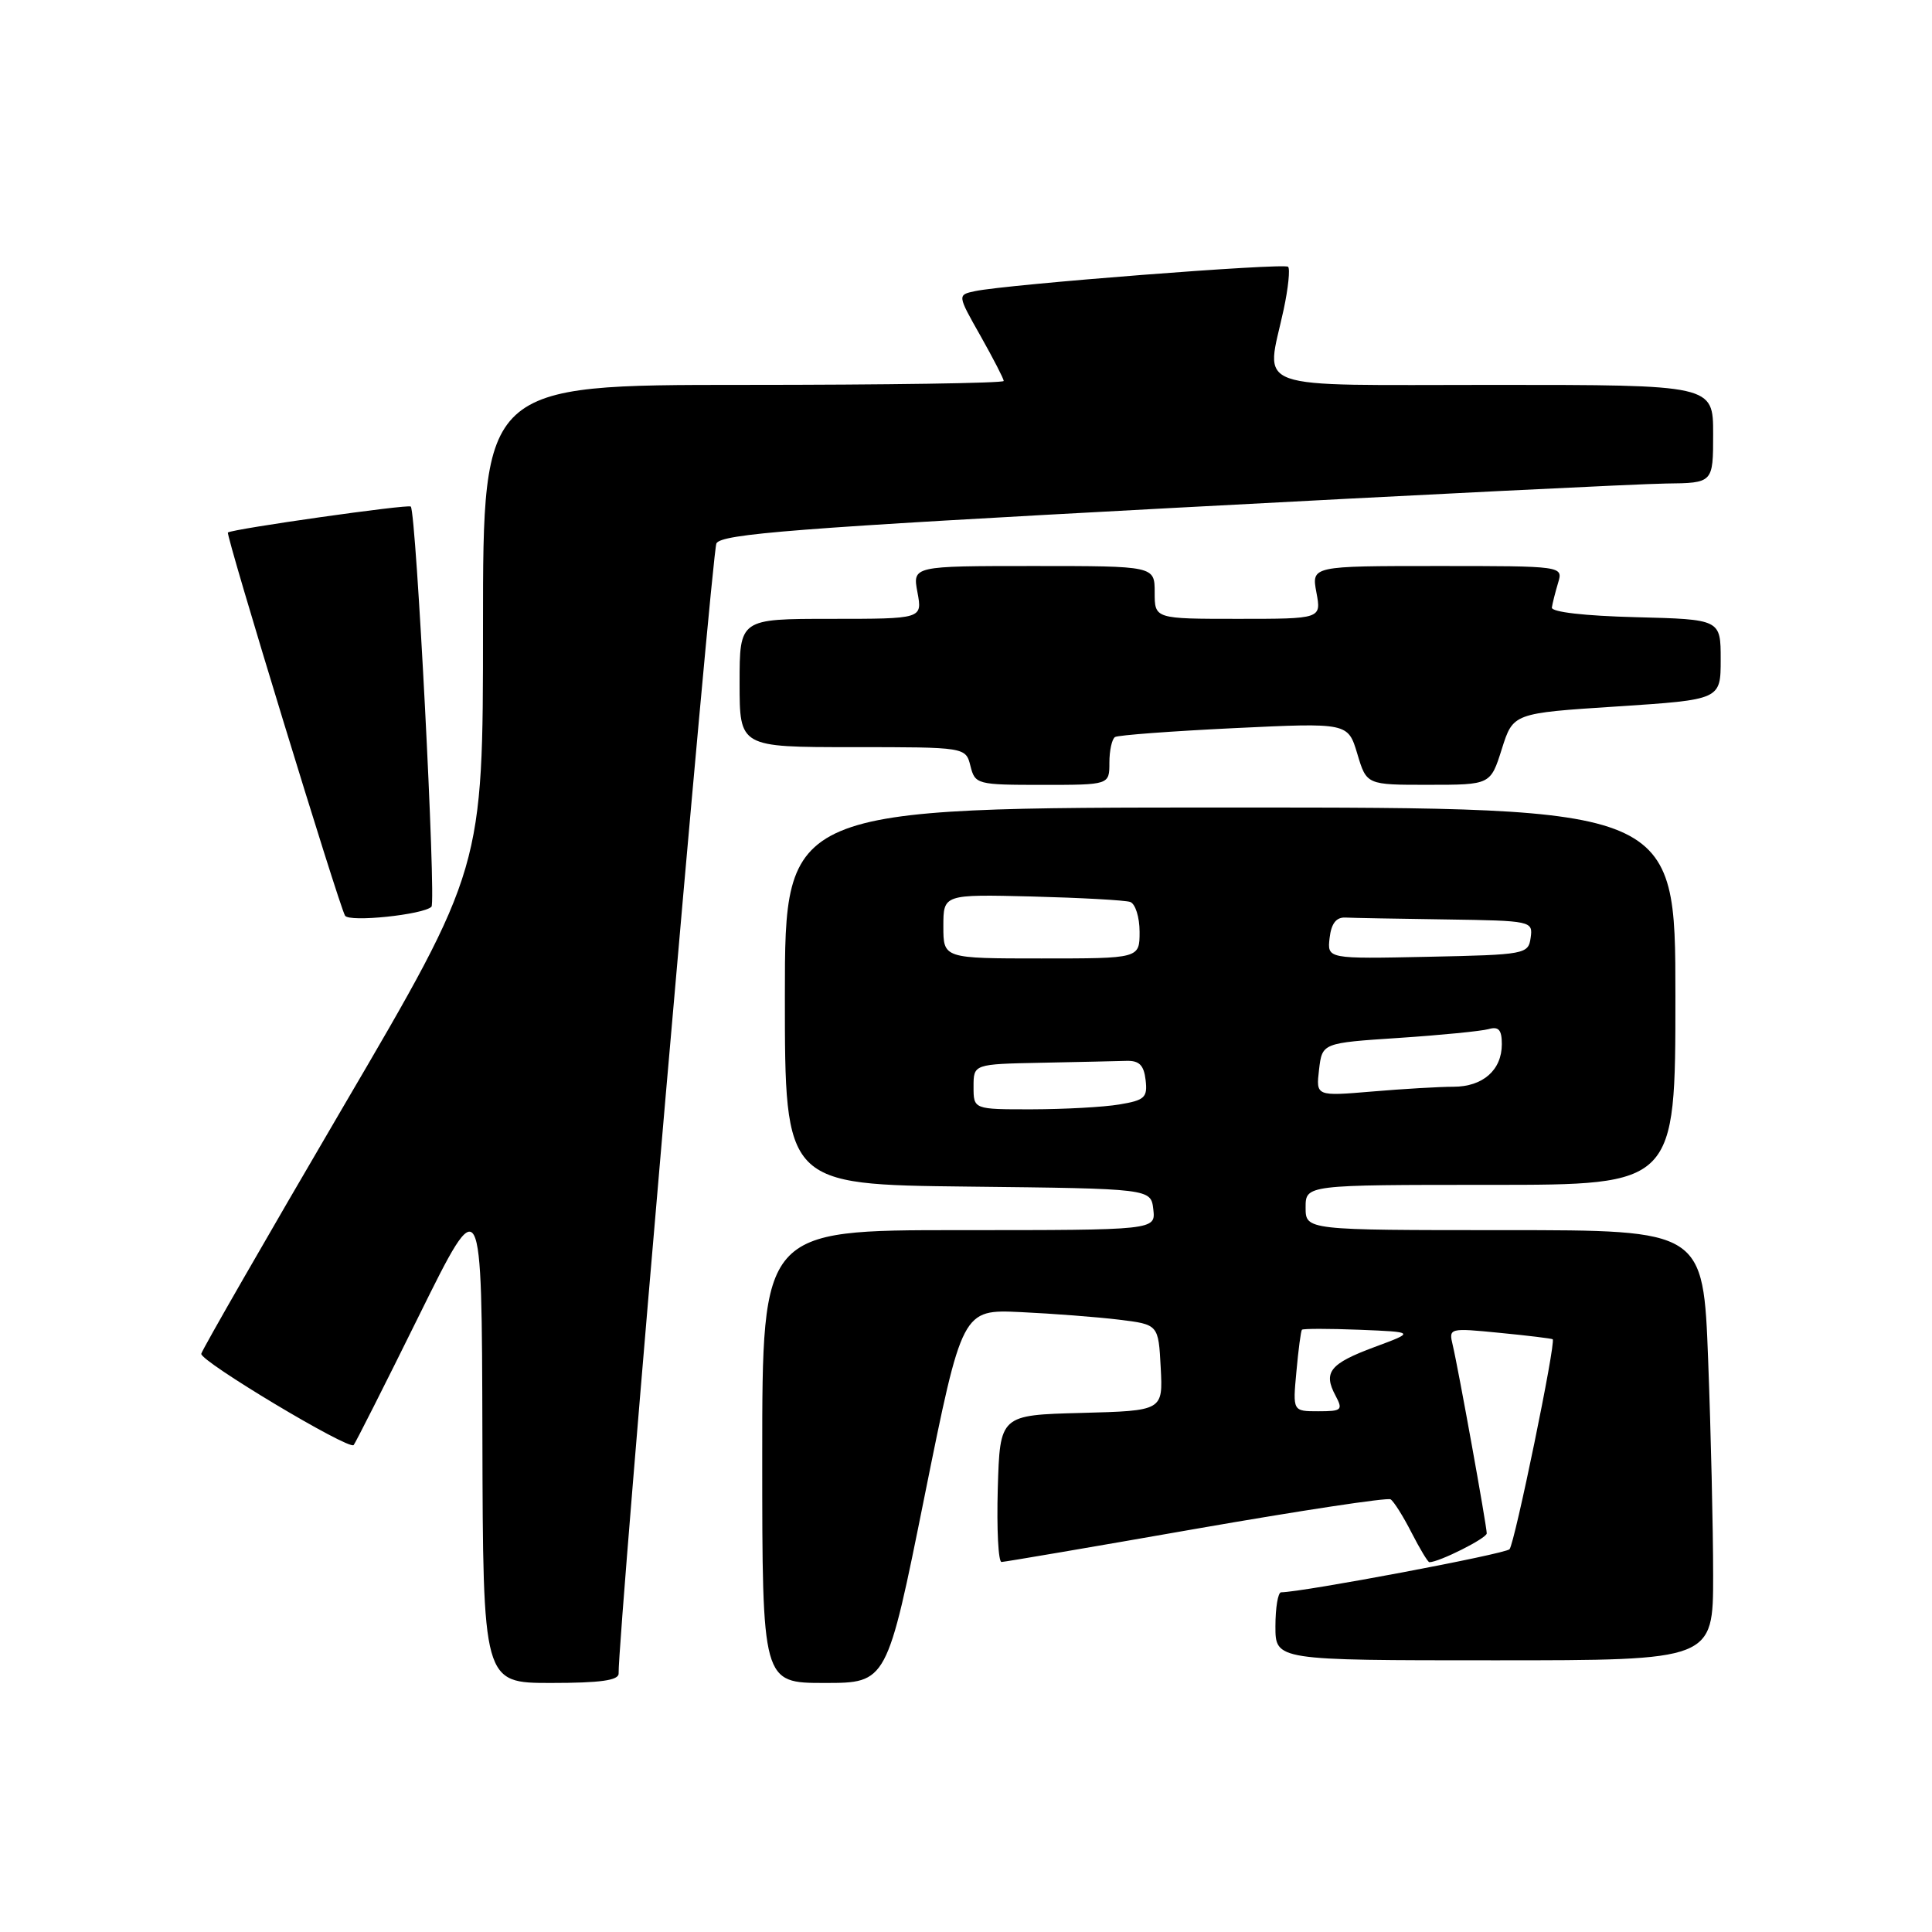 <?xml version="1.0" encoding="UTF-8" standalone="no"?>
<!DOCTYPE svg PUBLIC "-//W3C//DTD SVG 1.1//EN" "http://www.w3.org/Graphics/SVG/1.1/DTD/svg11.dtd" >
<svg xmlns="http://www.w3.org/2000/svg" xmlns:xlink="http://www.w3.org/1999/xlink" version="1.1" viewBox="0 0 256 256">
 <g >
 <path fill="currentColor"
d=" M 81.97 221.75 C 81.86 216.99 94.31 73.19 94.93 72.00 C 95.59 70.75 105.58 69.97 155.11 67.32 C 187.77 65.57 217.31 64.11 220.75 64.07 C 227.00 64.00 227.00 64.00 227.00 57.50 C 227.00 51.00 227.00 51.00 198.00 51.00 C 165.03 51.00 167.74 51.97 170.10 40.98 C 170.70 38.17 170.96 35.63 170.68 35.35 C 170.15 34.82 133.39 37.68 129.18 38.58 C 126.85 39.08 126.85 39.08 129.93 44.52 C 131.62 47.52 133.00 50.20 133.00 50.48 C 133.00 50.77 117.47 51.00 98.50 51.00 C 64.00 51.00 64.00 51.00 64.00 83.02 C 64.00 115.05 64.00 115.05 45.42 146.75 C 35.21 164.19 26.77 178.87 26.67 179.38 C 26.49 180.35 46.18 192.15 46.86 191.48 C 47.07 191.26 50.98 183.53 55.54 174.29 C 63.84 157.50 63.84 157.50 63.92 190.25 C 64.00 223.00 64.00 223.00 73.00 223.00 C 79.55 223.00 81.99 222.66 81.97 221.75 Z  M 122.51 198.25 C 127.50 173.50 127.50 173.50 135.25 173.86 C 139.51 174.06 145.36 174.51 148.25 174.86 C 153.50 175.50 153.50 175.50 153.80 181.22 C 154.10 186.93 154.10 186.93 143.30 187.22 C 132.50 187.50 132.50 187.50 132.21 197.25 C 132.06 202.61 132.28 206.99 132.71 206.97 C 133.15 206.96 144.75 204.98 158.50 202.57 C 172.25 200.17 183.84 198.41 184.26 198.67 C 184.68 198.93 185.93 200.91 187.03 203.07 C 188.14 205.23 189.20 207.00 189.40 207.00 C 190.68 207.00 197.00 203.83 197.00 203.18 C 197.00 202.19 193.23 181.32 192.49 178.22 C 191.95 175.97 192.04 175.95 198.72 176.61 C 202.45 176.97 205.61 177.36 205.74 177.46 C 206.20 177.82 200.71 204.50 200.02 205.28 C 199.47 205.91 172.71 210.95 169.75 210.99 C 169.34 211.00 169.00 213.03 169.00 215.50 C 169.00 220.00 169.00 220.00 198.00 220.00 C 227.00 220.00 227.00 220.00 227.00 208.75 C 227.00 202.56 226.70 189.74 226.34 180.25 C 225.69 163.00 225.69 163.00 199.34 163.00 C 173.00 163.00 173.00 163.00 173.00 160.00 C 173.00 157.00 173.00 157.00 197.50 157.00 C 222.00 157.00 222.00 157.00 222.00 132.00 C 222.00 107.00 222.00 107.00 163.00 107.00 C 104.00 107.00 104.00 107.00 104.00 131.98 C 104.00 156.96 104.00 156.96 128.25 157.23 C 152.50 157.50 152.50 157.50 152.82 160.25 C 153.13 163.00 153.13 163.00 127.07 163.00 C 101.00 163.00 101.00 163.00 101.00 193.00 C 101.00 223.00 101.00 223.00 109.26 223.00 C 117.53 223.00 117.53 223.00 122.51 198.25 Z  M 57.17 120.15 C 57.81 119.52 55.15 67.89 54.43 67.12 C 54.11 66.78 30.90 70.07 30.20 70.56 C 29.87 70.79 44.91 119.97 45.72 121.33 C 46.26 122.23 56.07 121.21 57.17 120.15 Z  M 147.00 101.06 C 147.00 99.44 147.34 97.91 147.75 97.66 C 148.16 97.41 155.28 96.88 163.56 96.48 C 178.61 95.76 178.61 95.76 179.85 99.88 C 181.08 104.00 181.08 104.00 189.29 103.99 C 197.50 103.99 197.50 103.99 199.00 99.24 C 200.50 94.50 200.50 94.50 214.25 93.61 C 228.00 92.71 228.00 92.71 228.00 87.39 C 228.00 82.07 228.00 82.07 216.75 81.78 C 209.99 81.61 205.55 81.10 205.63 80.50 C 205.71 79.95 206.08 78.49 206.45 77.25 C 207.13 75.00 207.13 75.00 190.46 75.00 C 173.78 75.00 173.78 75.00 174.43 78.50 C 175.09 82.00 175.09 82.00 164.05 82.00 C 153.00 82.00 153.00 82.00 153.00 78.50 C 153.00 75.00 153.00 75.00 136.95 75.00 C 120.91 75.00 120.91 75.00 121.57 78.50 C 122.22 82.00 122.22 82.00 110.11 82.00 C 98.00 82.00 98.00 82.00 98.00 90.50 C 98.00 99.00 98.00 99.00 112.98 99.00 C 127.96 99.00 127.96 99.00 128.59 101.50 C 129.20 103.93 129.46 104.00 138.11 104.00 C 147.00 104.00 147.00 104.00 147.00 101.06 Z  M 171.78 181.75 C 172.04 178.86 172.37 176.37 172.51 176.20 C 172.65 176.04 176.08 176.04 180.13 176.20 C 187.50 176.50 187.50 176.50 182.13 178.49 C 176.21 180.69 175.30 181.82 176.96 184.92 C 177.98 186.84 177.80 187.00 174.68 187.00 C 171.29 187.00 171.29 187.00 171.78 181.75 Z  M 129.00 144.00 C 129.00 141.00 129.00 141.00 138.00 140.82 C 142.95 140.72 148.01 140.61 149.25 140.57 C 150.95 140.52 151.57 141.13 151.80 143.11 C 152.07 145.43 151.69 145.79 148.30 146.35 C 146.21 146.70 141.01 146.98 136.75 146.99 C 129.00 147.00 129.00 147.00 129.00 144.00 Z  M 174.78 141.73 C 175.20 138.20 175.20 138.20 185.35 137.53 C 190.93 137.16 196.29 136.63 197.25 136.36 C 198.58 135.98 199.00 136.46 199.00 138.36 C 199.00 141.79 196.49 144.00 192.58 144.00 C 190.78 144.00 185.94 144.28 181.84 144.63 C 174.37 145.26 174.37 145.26 174.78 141.73 Z  M 125.00 122.75 C 125.00 118.50 125.00 118.50 136.75 118.79 C 143.21 118.96 149.06 119.28 149.75 119.51 C 150.44 119.75 151.00 121.53 151.00 123.47 C 151.00 127.00 151.00 127.00 138.00 127.00 C 125.00 127.00 125.00 127.00 125.00 122.75 Z  M 176.18 124.28 C 176.40 122.38 177.05 121.53 178.25 121.58 C 179.21 121.63 185.21 121.74 191.57 121.83 C 202.95 122.00 203.13 122.04 202.82 124.25 C 202.51 126.44 202.13 126.51 189.18 126.78 C 175.86 127.06 175.86 127.06 176.18 124.28 Z "/>
</g>
</svg>